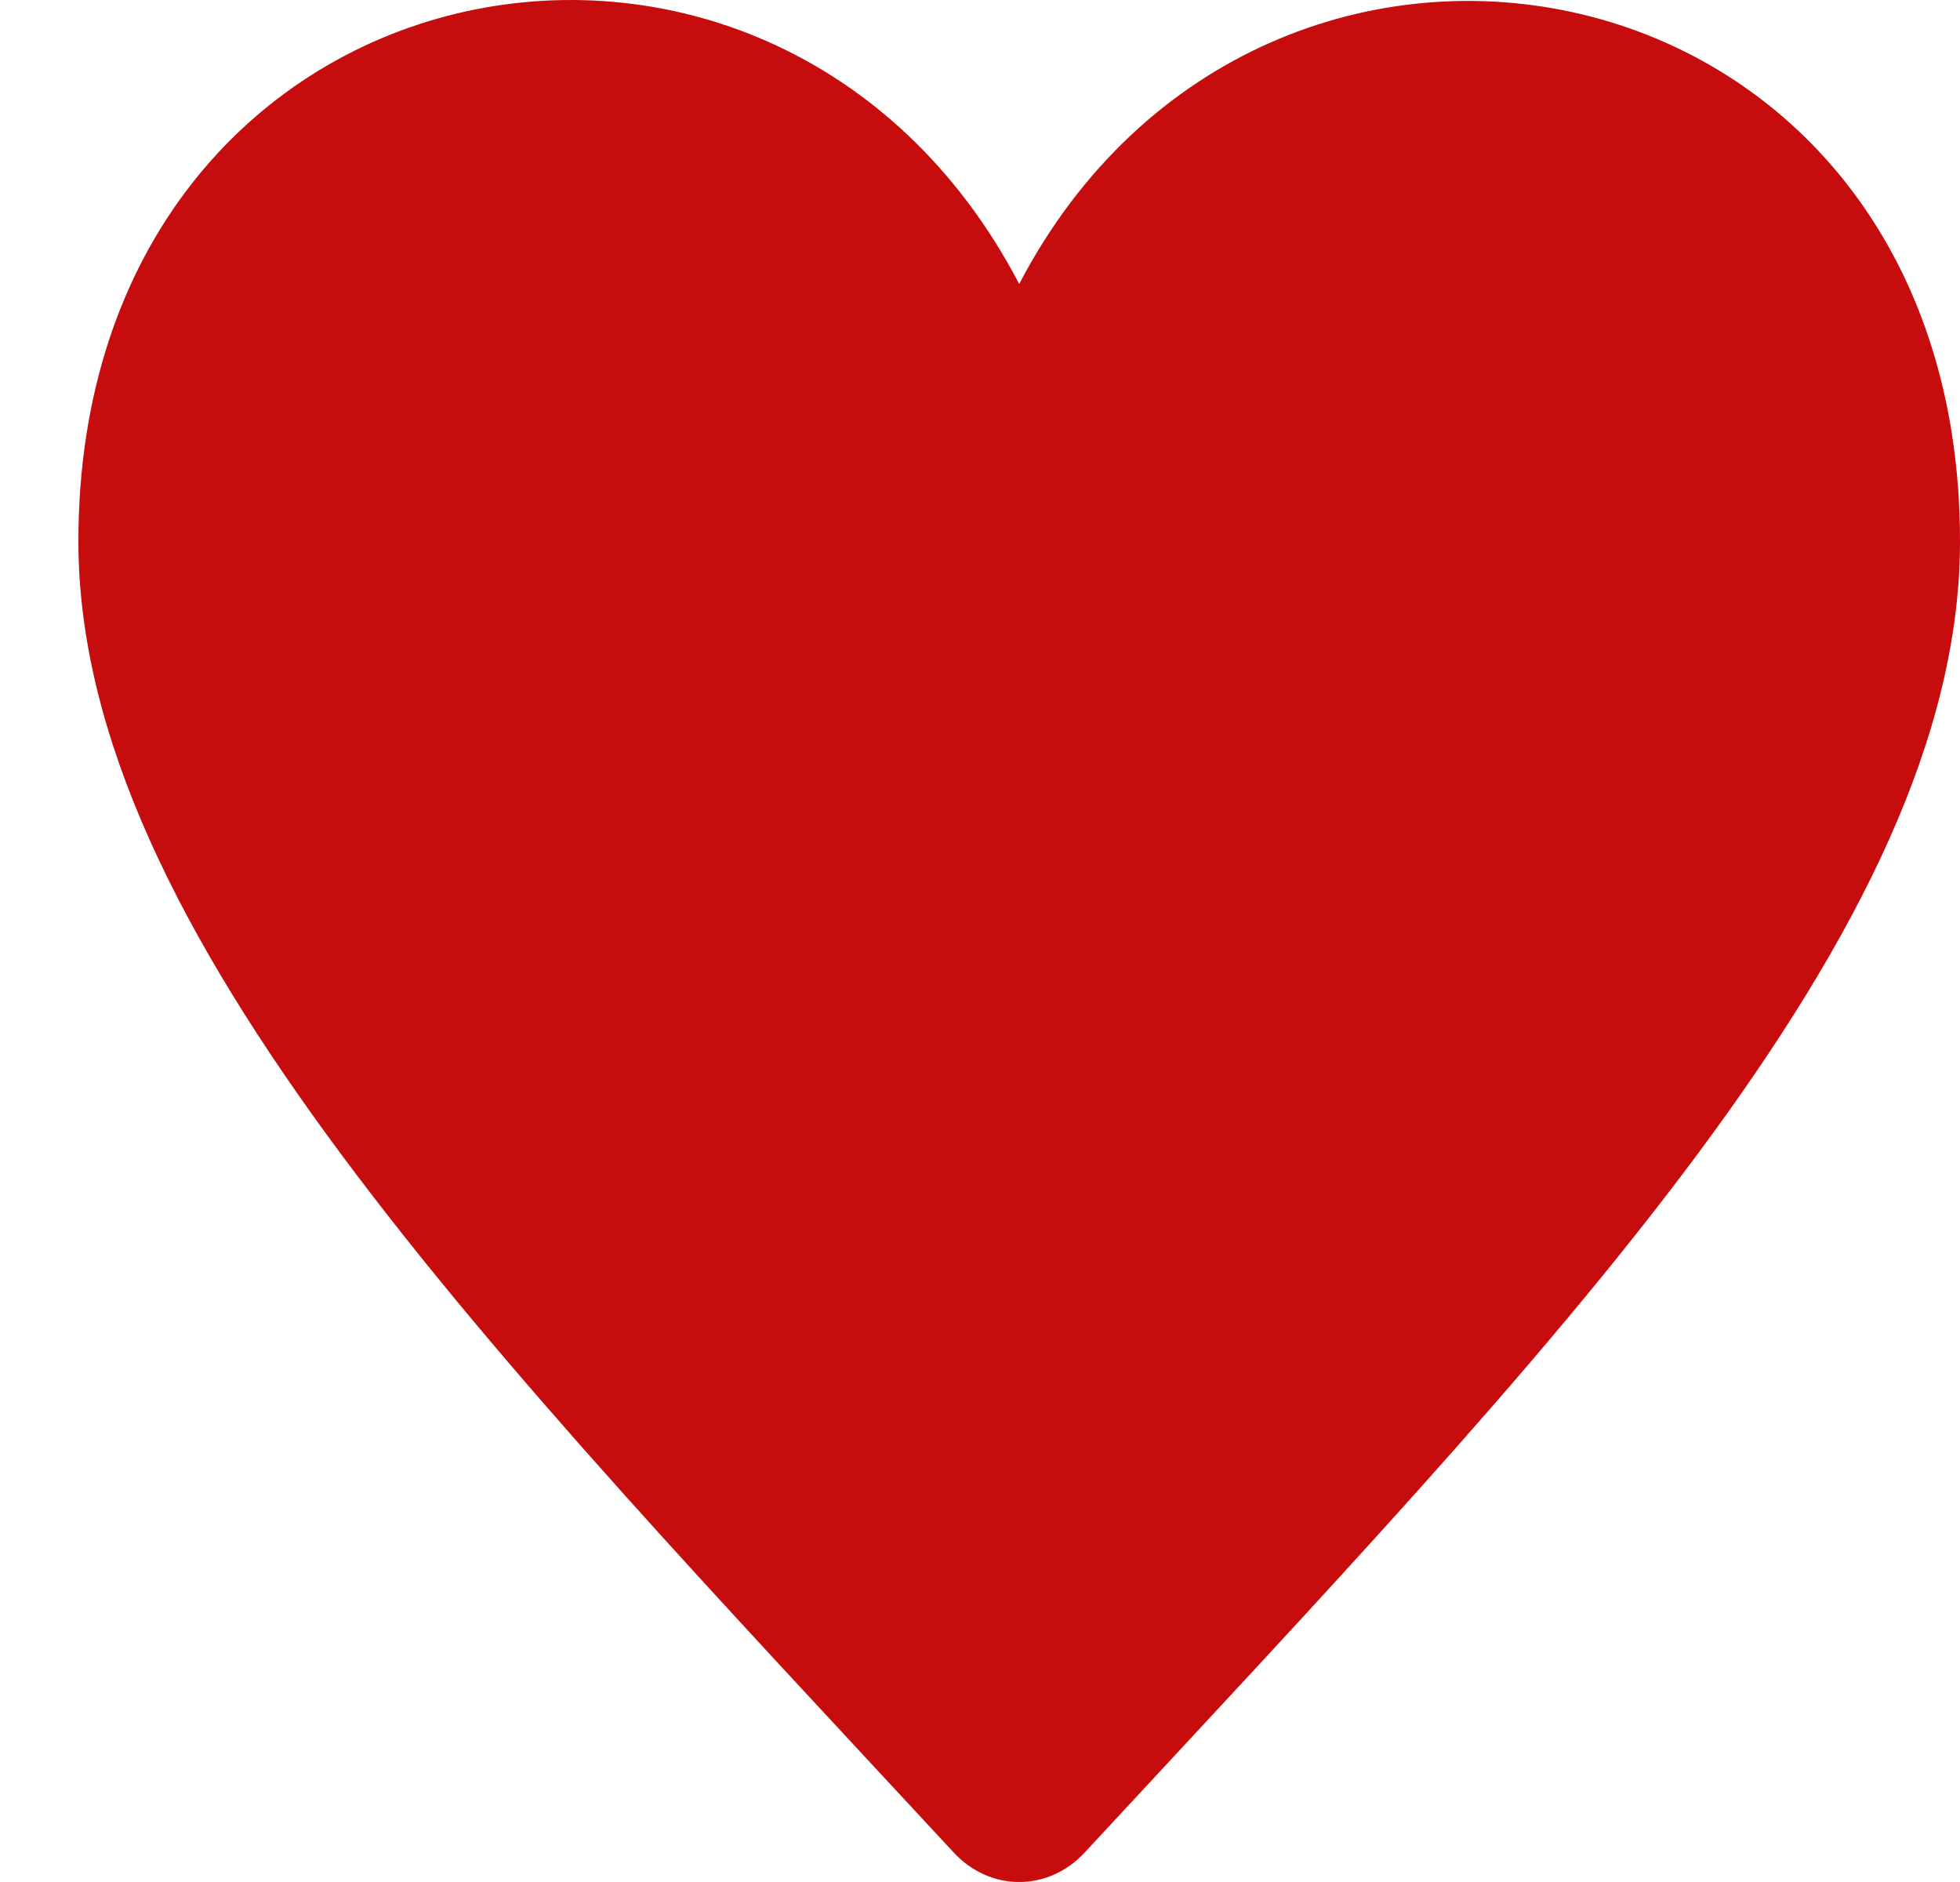 <svg width="25" height="24" viewBox="0 0 25 24" fill="none" xmlns="http://www.w3.org/2000/svg">
<path d="M13 3.621C9.851 -2.401 1 -0.643 1 6.903C1 11.869 6.214 17.205 12.164 23.623C12.396 23.875 12.699 24 13 24C13.301 24 13.604 23.875 13.836 23.623C19.809 17.181 25 11.871 25 6.903C25 -0.668 16.125 -2.356 13 3.621Z" fill="#C60C0C"/>
</svg>

